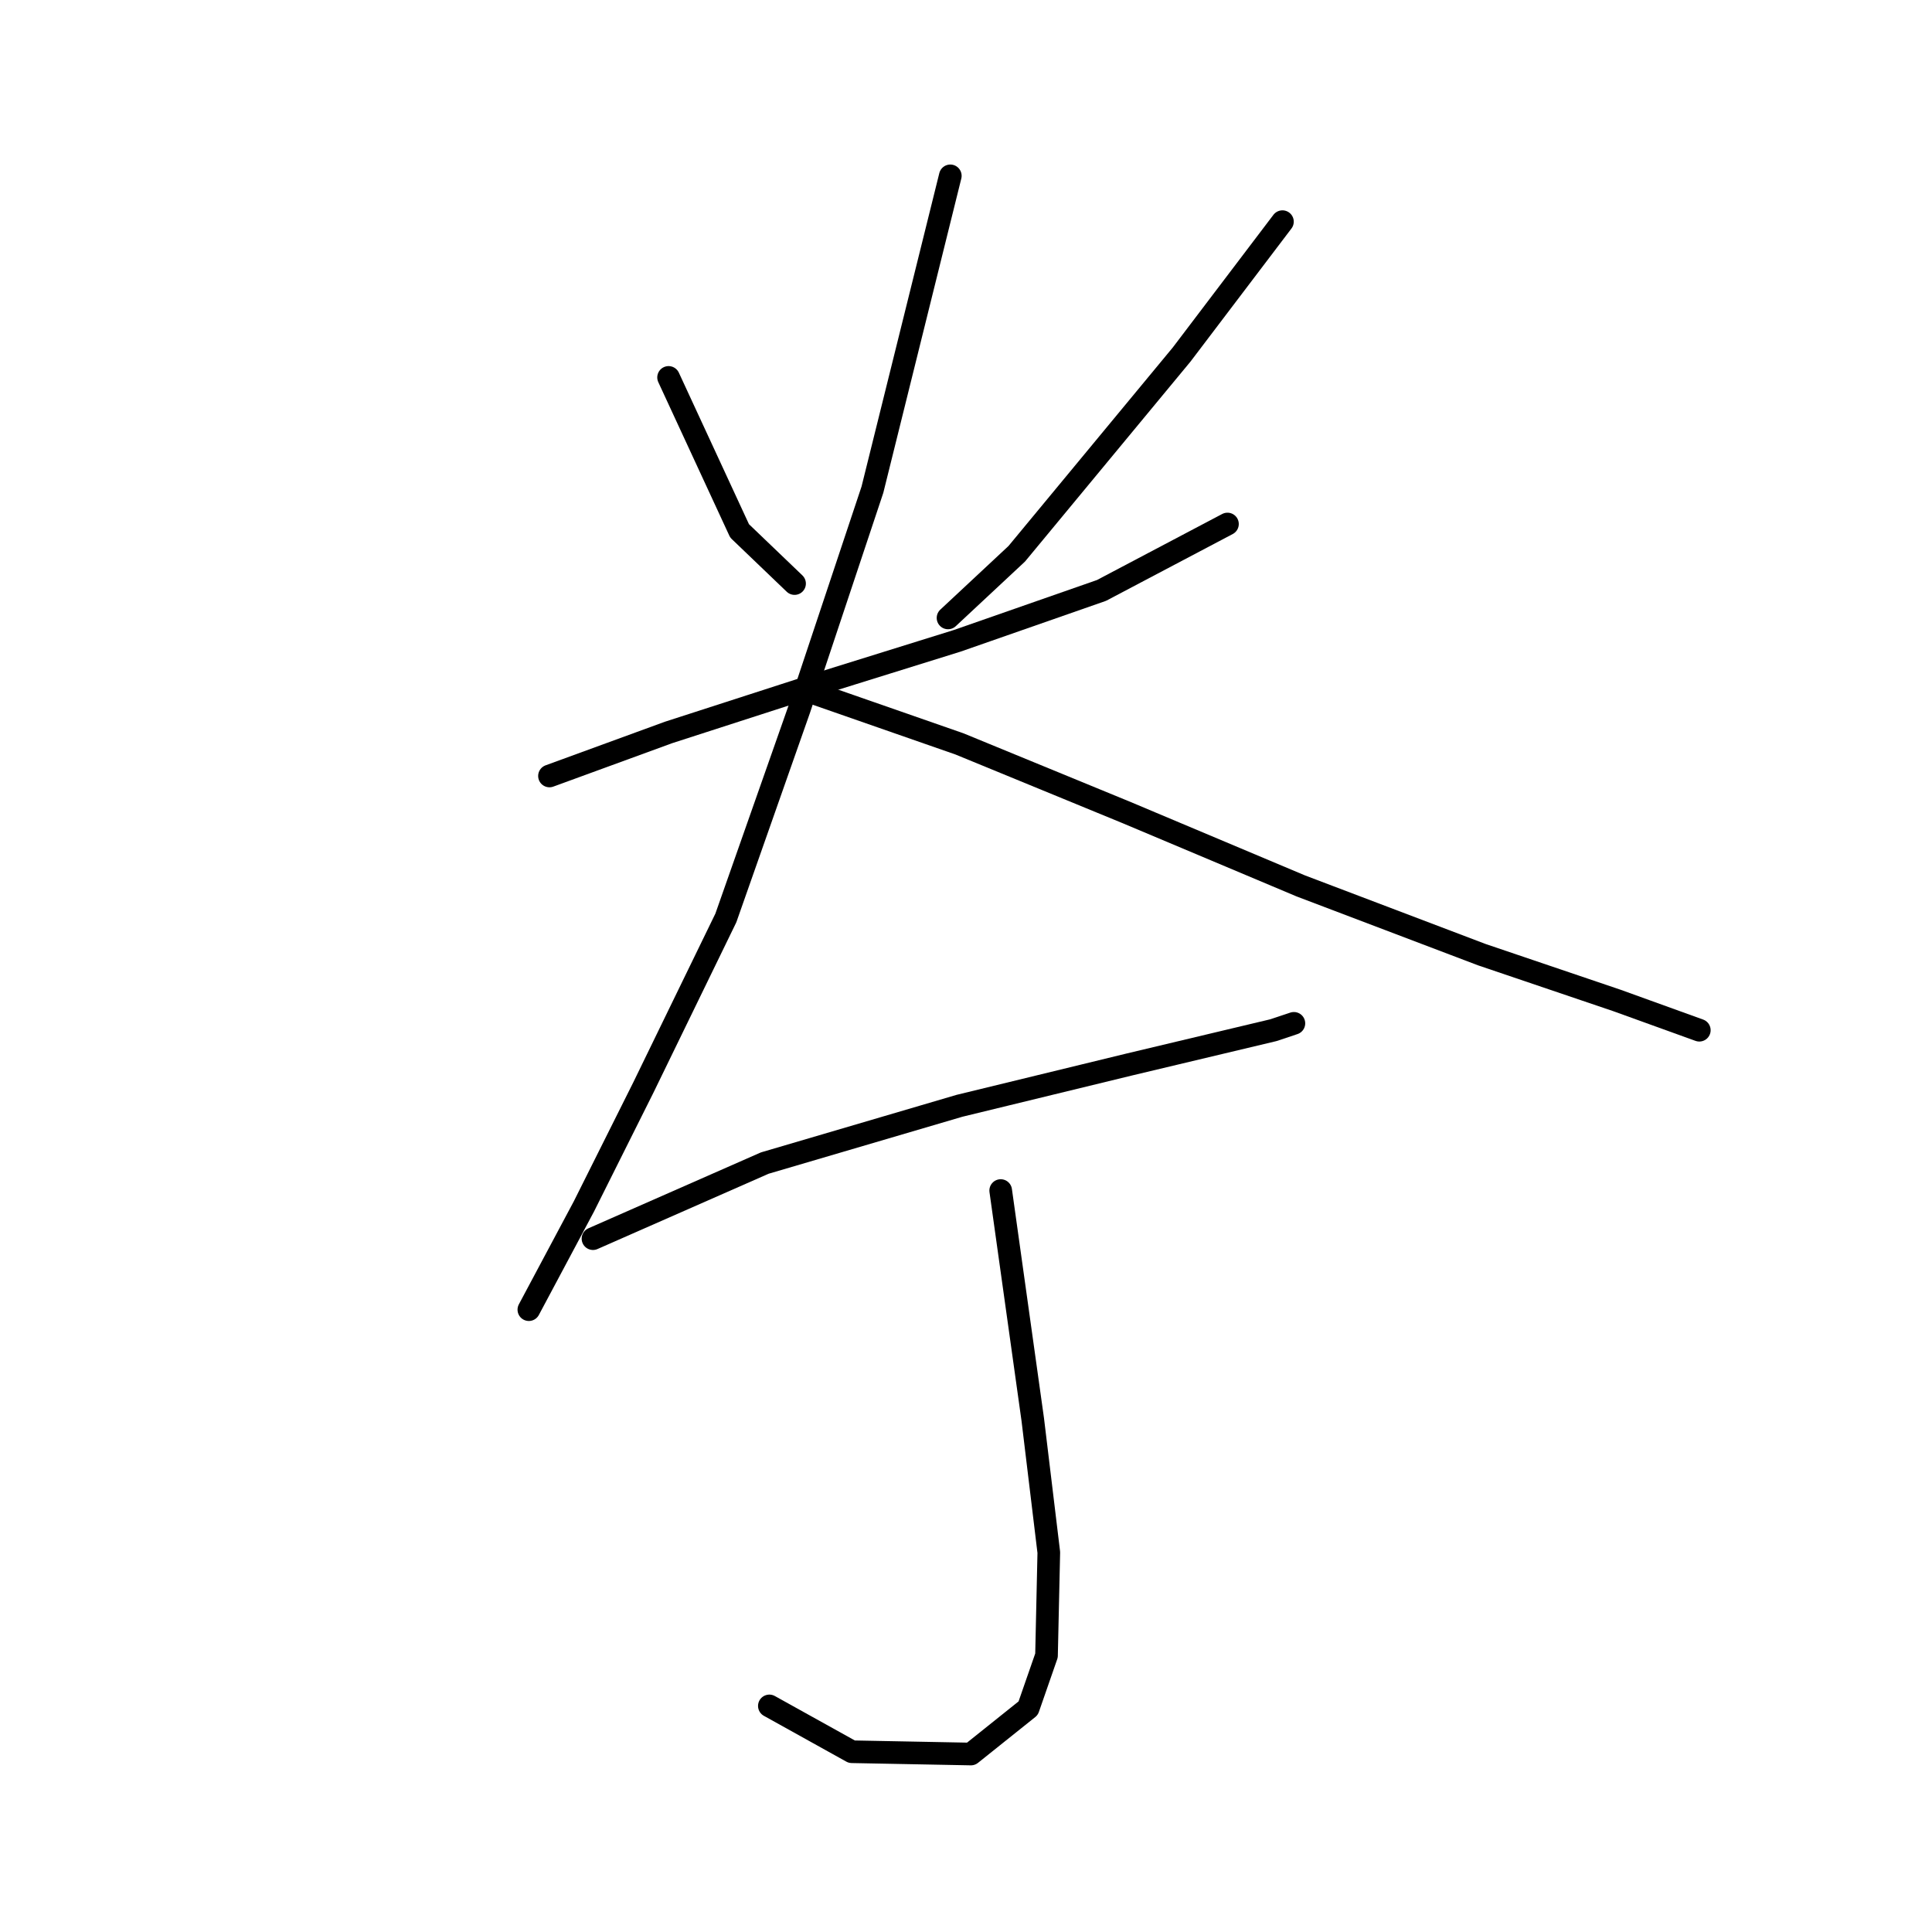 <?xml version="1.0" standalone="no"?>
    <svg width="256" height="256" xmlns="http://www.w3.org/2000/svg" version="1.1">
    <polyline stroke="black" stroke-width="3" stroke-linecap="round" fill="transparent" stroke-linejoin="round" points="88.59 50.01 97.999 70.345 105.283 77.325 105.283 77.325 " />
        <polyline stroke="black" stroke-width="3" stroke-linecap="round" fill="transparent" stroke-linejoin="round" points="169.93 29.371 156.575 46.975 134.723 73.38 125.618 81.878 125.618 81.878 " />
        <polyline stroke="black" stroke-width="3" stroke-linecap="round" fill="transparent" stroke-linejoin="round" points="72.808 102.82 88.59 97.053 108.318 90.68 126.832 84.913 145.953 78.236 162.645 69.434 162.645 69.434 " />
        <polyline stroke="black" stroke-width="3" stroke-linecap="round" fill="transparent" stroke-linejoin="round" points="125.921 23.301 115.602 64.881 105.89 94.018 96.178 121.637 85.251 144.097 77.36 159.879 70.076 173.537 70.076 173.537 " />
        <polyline stroke="black" stroke-width="3" stroke-linecap="round" fill="transparent" stroke-linejoin="round" points="107.104 91.59 127.135 98.571 149.291 107.676 172.358 117.388 196.335 126.493 214.242 132.563 225.168 136.509 225.168 136.509 " />
        <polyline stroke="black" stroke-width="3" stroke-linecap="round" fill="transparent" stroke-linejoin="round" points="78.574 164.128 101.337 154.112 127.135 146.525 149.595 141.062 168.716 136.509 171.447 135.598 171.447 135.598 " />
        <polyline stroke="black" stroke-width="3" stroke-linecap="round" fill="transparent" stroke-linejoin="round" points="132.598 157.754 136.847 188.105 138.972 205.708 138.668 219.366 136.24 226.347 128.653 232.417 112.87 232.114 101.944 226.043 101.944 226.043 " />
        </svg>